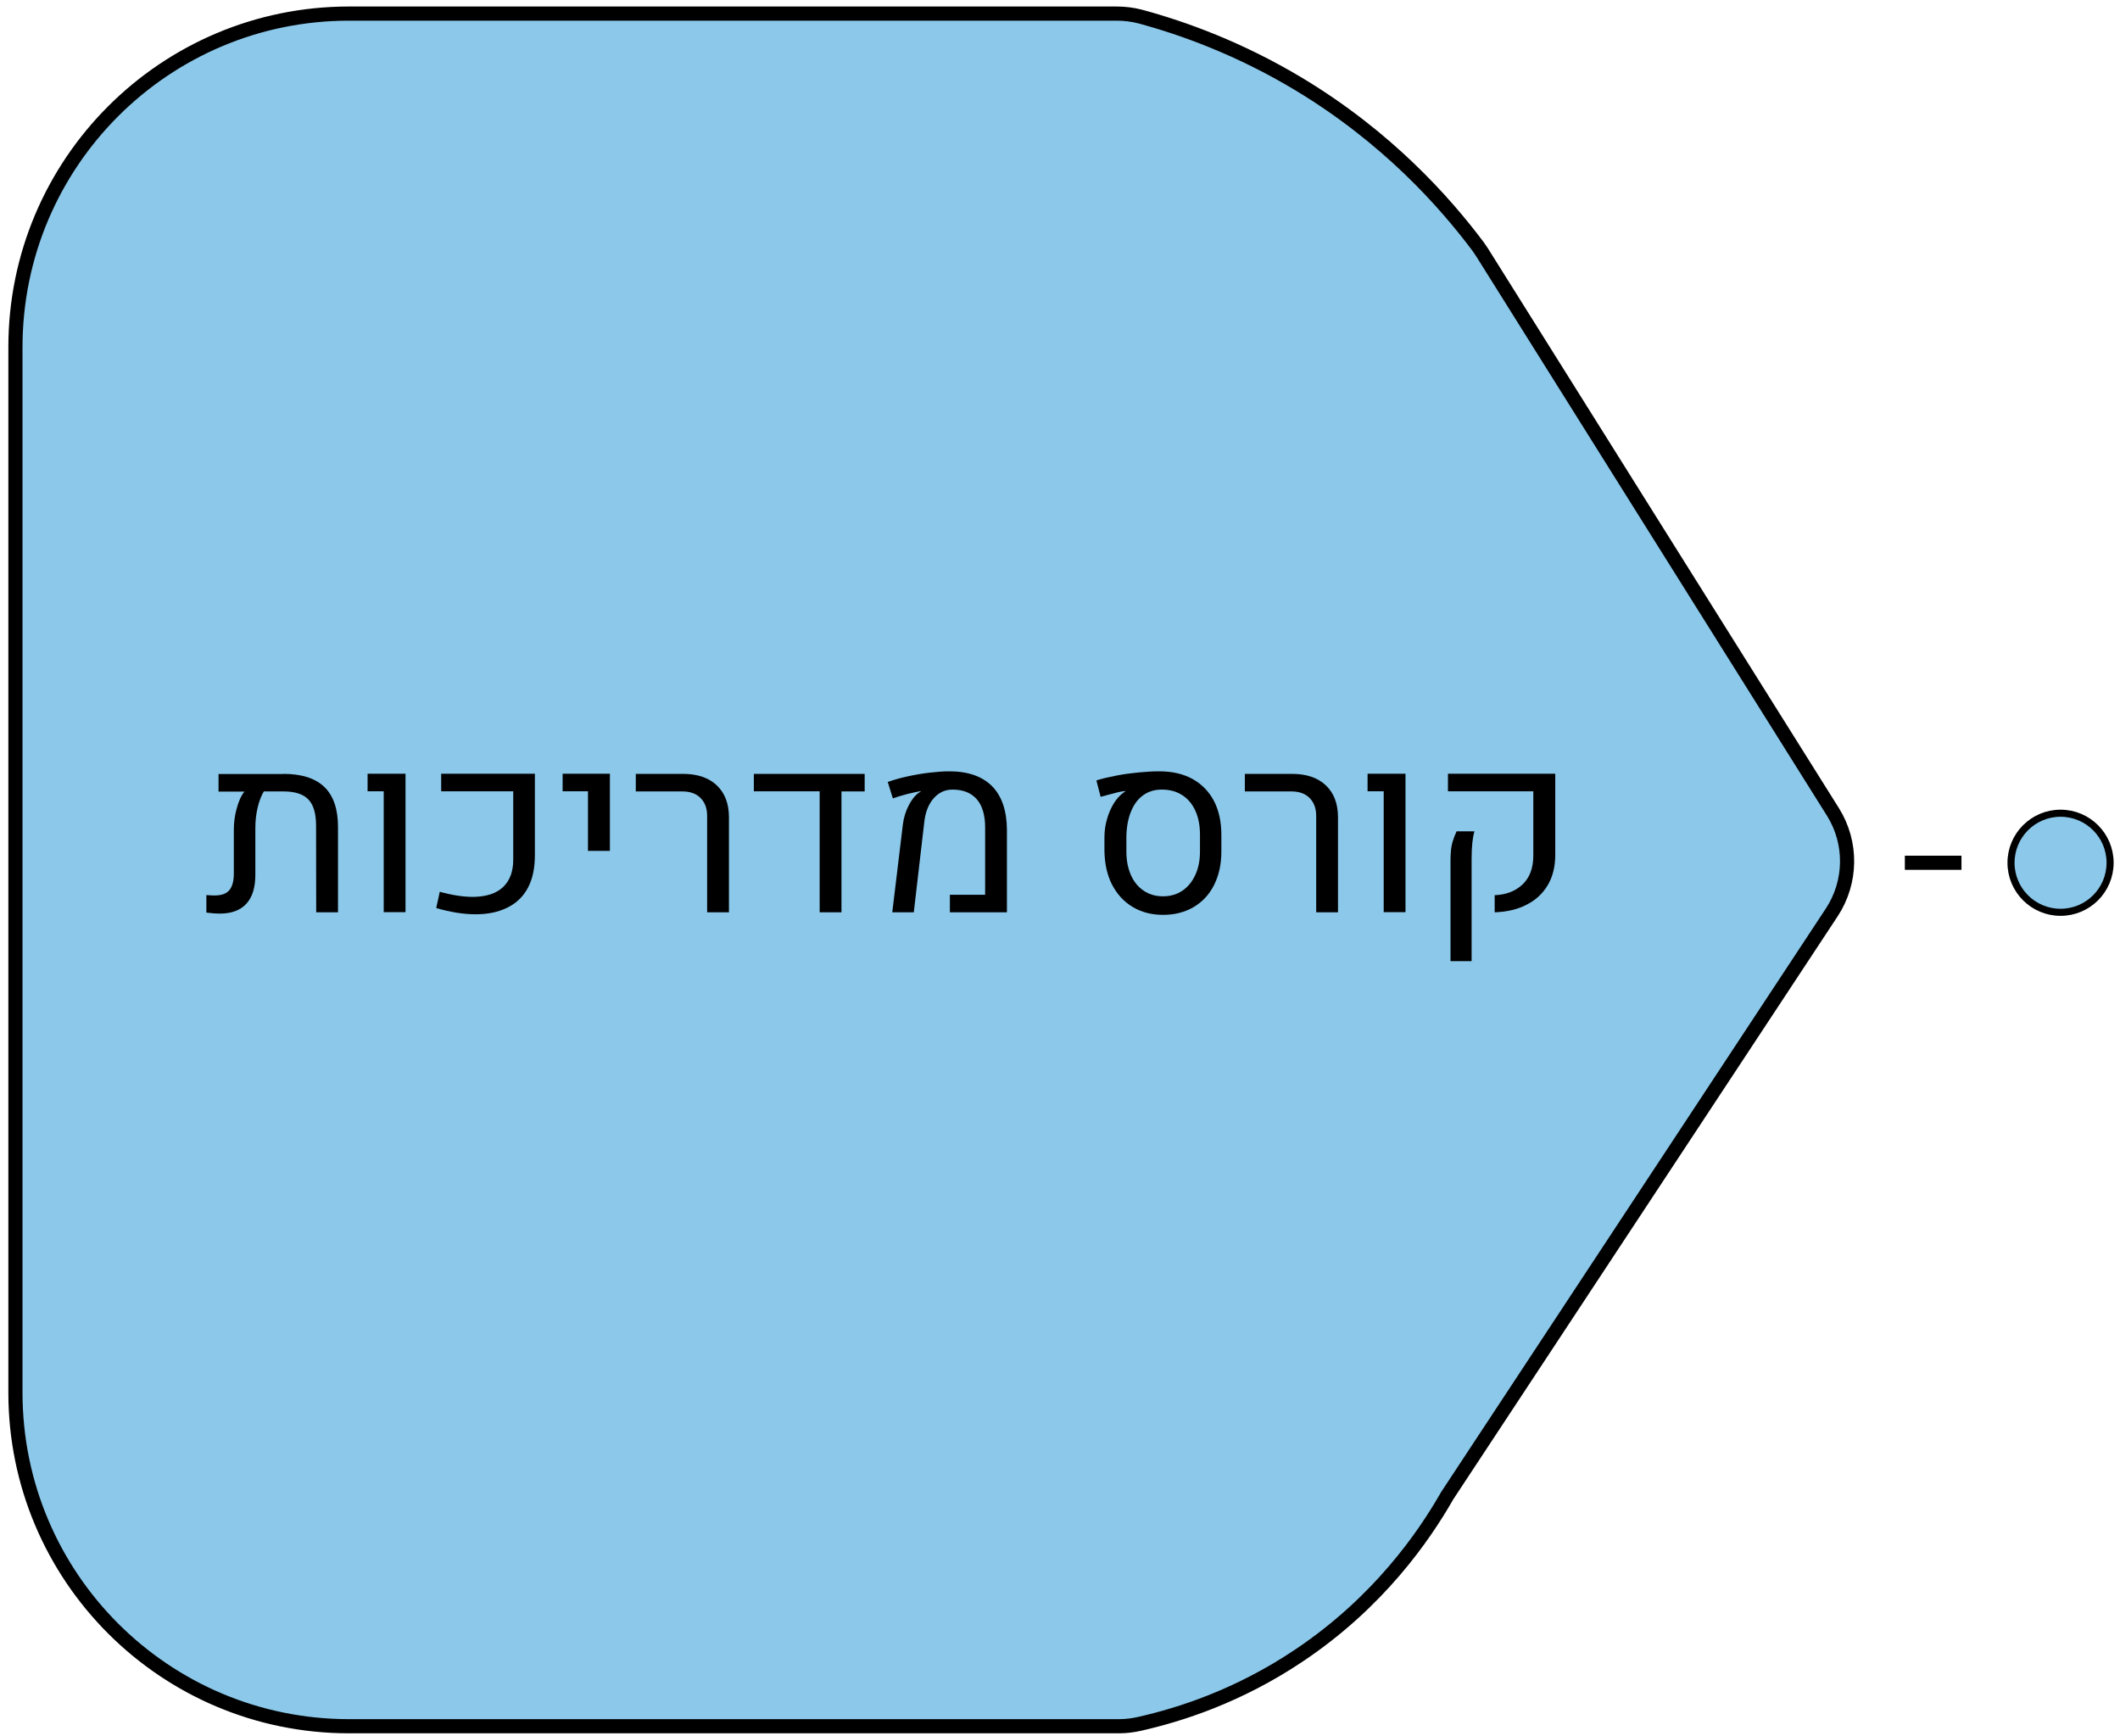 <?xml version="1.0" encoding="utf-8"?>
<!-- Generator: Adobe Illustrator 26.0.3, SVG Export Plug-In . SVG Version: 6.00 Build 0)  -->
<svg version="1.1" id="Layer_1" xmlns="http://www.w3.org/2000/svg" xmlns:xlink="http://www.w3.org/1999/xlink" x="0px" y="0px"
	 viewBox="0 0 149.78 122.61" style="enable-background:new 0 0 149.78 122.61;" xml:space="preserve">
<style type="text/css">
	.st0{fill:#8BC8EA;stroke:#000000;stroke-miterlimit:10;}
	.st1{fill:#71C7FF;}
	.st2{fill:#8BC8EA;stroke:#000000;stroke-width:0.5;stroke-miterlimit:10;}
</style>
<path class="st0" d="M104.73,17.86c8.26,13.17,16.51,26.34,24.77,39.5c1.36,2.17,1.33,4.94-0.08,7.09
	c-9.03,13.69-18.06,27.38-27.08,41.07c-0.07,0.1-0.13,0.2-0.19,0.31c-1.55,2.68-4.71,7.33-10.37,11.12
	c-4.29,2.88-8.43,4.19-11.26,4.83c-0.48,0.11-0.97,0.17-1.47,0.17l-54.39,0c-13.02,0-23.57-10.55-23.57-23.57l0-73.85
	c0-13.02,10.55-23.57,23.57-23.57l54.24,0c0.56,0,1.12,0.07,1.66,0.21C83.63,2,87.58,3.43,91.76,5.94
	c6.26,3.77,10.3,8.32,12.65,11.45C104.52,17.55,104.63,17.7,104.73,17.86z"/>
<path class="st1" d="M34.22,304.3"/>
<line class="st0" x1="134.58" y1="60.95" x2="138.58" y2="60.95"/>
<circle class="st2" cx="145.58" cy="60.95" r="3.5"/>
<g>
	<g>
		<path d="M20.02,54.67c1.29,0,2.26,0.31,2.9,0.93c0.64,0.62,0.96,1.56,0.96,2.82v6.03h-1.54l-0.01-6.13c0-0.85-0.18-1.46-0.54-1.84
			c-0.36-0.38-0.95-0.57-1.76-0.57h-1.39c-0.18,0.3-0.33,0.68-0.44,1.15c-0.11,0.47-0.16,0.95-0.16,1.44v3.3
			c0,0.9-0.21,1.58-0.64,2.05c-0.43,0.46-1.05,0.69-1.86,0.69c-0.17,0-0.33-0.01-0.48-0.02c-0.15-0.01-0.31-0.03-0.48-0.05v-1.24
			c0.1,0.01,0.2,0.02,0.29,0.02c0.1,0.01,0.19,0.01,0.28,0.01c0.49,0,0.84-0.12,1.05-0.37s0.32-0.64,0.32-1.18v-3.09
			c0-0.49,0.06-0.99,0.2-1.49c0.13-0.5,0.31-0.91,0.55-1.21h-1.83v-1.24H20.02z"/>
		<path d="M27.11,64.45V55.9h-1.14v-1.24h2.68v9.78H27.11z"/>
		<path d="M33.59,64.59c-0.42,0-0.85-0.04-1.32-0.11c-0.46-0.08-0.95-0.18-1.45-0.33l0.25-1.15c0.91,0.25,1.72,0.37,2.41,0.36
			c0.91-0.02,1.6-0.25,2.07-0.7s0.71-1.09,0.71-1.92V55.9h-5.09v-1.24h6.62v5.74c0,0.95-0.17,1.73-0.51,2.35s-0.83,1.08-1.46,1.38
			C35.19,64.44,34.45,64.59,33.59,64.59z"/>
		<path d="M41.54,60.12V55.9h-1.79v-1.24h3.34v5.45H41.54z"/>
		<path d="M49.96,64.45v-6.82c0-0.53-0.16-0.95-0.47-1.26c-0.31-0.31-0.74-0.46-1.28-0.46h-3.29v-1.24h3.34
			c1.01,0,1.81,0.27,2.38,0.81c0.57,0.54,0.86,1.29,0.86,2.26v6.71H49.96z"/>
		<path d="M53.26,54.67h7.83v1.24h-1.64v8.54h-1.54V55.9h-4.65V54.67z"/>
		<path d="M63.04,64.45l0.75-6.22c0.06-0.46,0.19-0.89,0.39-1.29s0.43-0.71,0.71-0.92c0.03-0.02,0.06-0.04,0.09-0.06
			c0.03-0.02,0.06-0.04,0.08-0.05l-0.02-0.02c-0.24,0.04-0.55,0.11-0.93,0.2c-0.37,0.1-0.72,0.2-1.03,0.31l-0.36-1.16
			c0.43-0.15,0.89-0.28,1.39-0.39c0.5-0.11,1.01-0.2,1.52-0.26c0.51-0.06,1-0.1,1.44-0.1c1.32,0,2.32,0.35,3.02,1.05
			c0.69,0.7,1.04,1.73,1.05,3.08v5.83h-4.03v-1.24h2.49v-4.76c0-0.87-0.2-1.54-0.59-1.99c-0.4-0.45-0.96-0.68-1.71-0.68
			c-0.54,0-0.98,0.21-1.34,0.62c-0.36,0.41-0.58,0.97-0.66,1.68l-0.74,6.37H63.04z"/>
		<path d="M82.17,64.63c-0.81,0-1.53-0.19-2.15-0.56c-0.62-0.37-1.1-0.9-1.45-1.57c-0.35-0.68-0.52-1.46-0.54-2.36v-1
			c0-0.43,0.06-0.86,0.18-1.27c0.12-0.42,0.28-0.79,0.49-1.13c0.21-0.33,0.45-0.59,0.71-0.77c0.02-0.01,0.03-0.02,0.05-0.04
			c0.02-0.01,0.04-0.02,0.06-0.03l-0.01-0.02c-0.21,0.02-0.48,0.07-0.8,0.16c-0.32,0.08-0.64,0.17-0.95,0.25l-0.3-1.16
			c0.43-0.13,0.9-0.24,1.42-0.34c0.51-0.1,1.03-0.17,1.56-0.22c0.52-0.05,1.01-0.08,1.46-0.08c0.91,0,1.7,0.18,2.35,0.54
			c0.65,0.36,1.15,0.87,1.51,1.54c0.35,0.67,0.53,1.47,0.53,2.41v1.17c0,0.9-0.17,1.68-0.51,2.36c-0.34,0.68-0.82,1.2-1.45,1.57
			C83.72,64.44,83,64.63,82.17,64.63z M82.17,63.32c0.52,0,0.97-0.13,1.37-0.4s0.69-0.64,0.91-1.11s0.33-1.03,0.33-1.67v-1.16
			c0-0.66-0.11-1.24-0.33-1.71c-0.22-0.48-0.53-0.85-0.93-1.1c-0.4-0.26-0.88-0.39-1.44-0.39c-0.5,0-0.93,0.13-1.3,0.39
			c-0.37,0.26-0.66,0.64-0.86,1.13c-0.21,0.49-0.32,1.07-0.34,1.76v1.09c0,0.64,0.11,1.19,0.32,1.67s0.52,0.85,0.91,1.11
			C81.2,63.19,81.65,63.32,82.17,63.32z"/>
		<path d="M92.99,64.45v-6.82c0-0.53-0.16-0.95-0.47-1.26c-0.31-0.31-0.74-0.46-1.28-0.46h-3.29v-1.24h3.34
			c1.01,0,1.81,0.27,2.38,0.81c0.57,0.54,0.86,1.29,0.86,2.26v6.71H92.99z"/>
		<path d="M97.76,64.45V55.9h-1.14v-1.24h2.68v9.78H97.76z"/>
		<path d="M105.6,64.45v-1.21c0.82-0.03,1.48-0.29,1.98-0.77s0.75-1.16,0.75-2.02V55.9h-6.03v-1.24h7.58v5.74
			c0,0.82-0.18,1.54-0.53,2.13s-0.85,1.06-1.49,1.38C107.21,64.25,106.46,64.42,105.6,64.45z M102.48,67.9v-7.12
			c0-0.56,0.05-0.99,0.14-1.29c0.09-0.3,0.19-0.55,0.29-0.76h1.26c-0.07,0.25-0.12,0.53-0.15,0.83s-0.05,0.68-0.05,1.13v7.21H102.48
			z"/>
	</g>
</g>
</svg>
